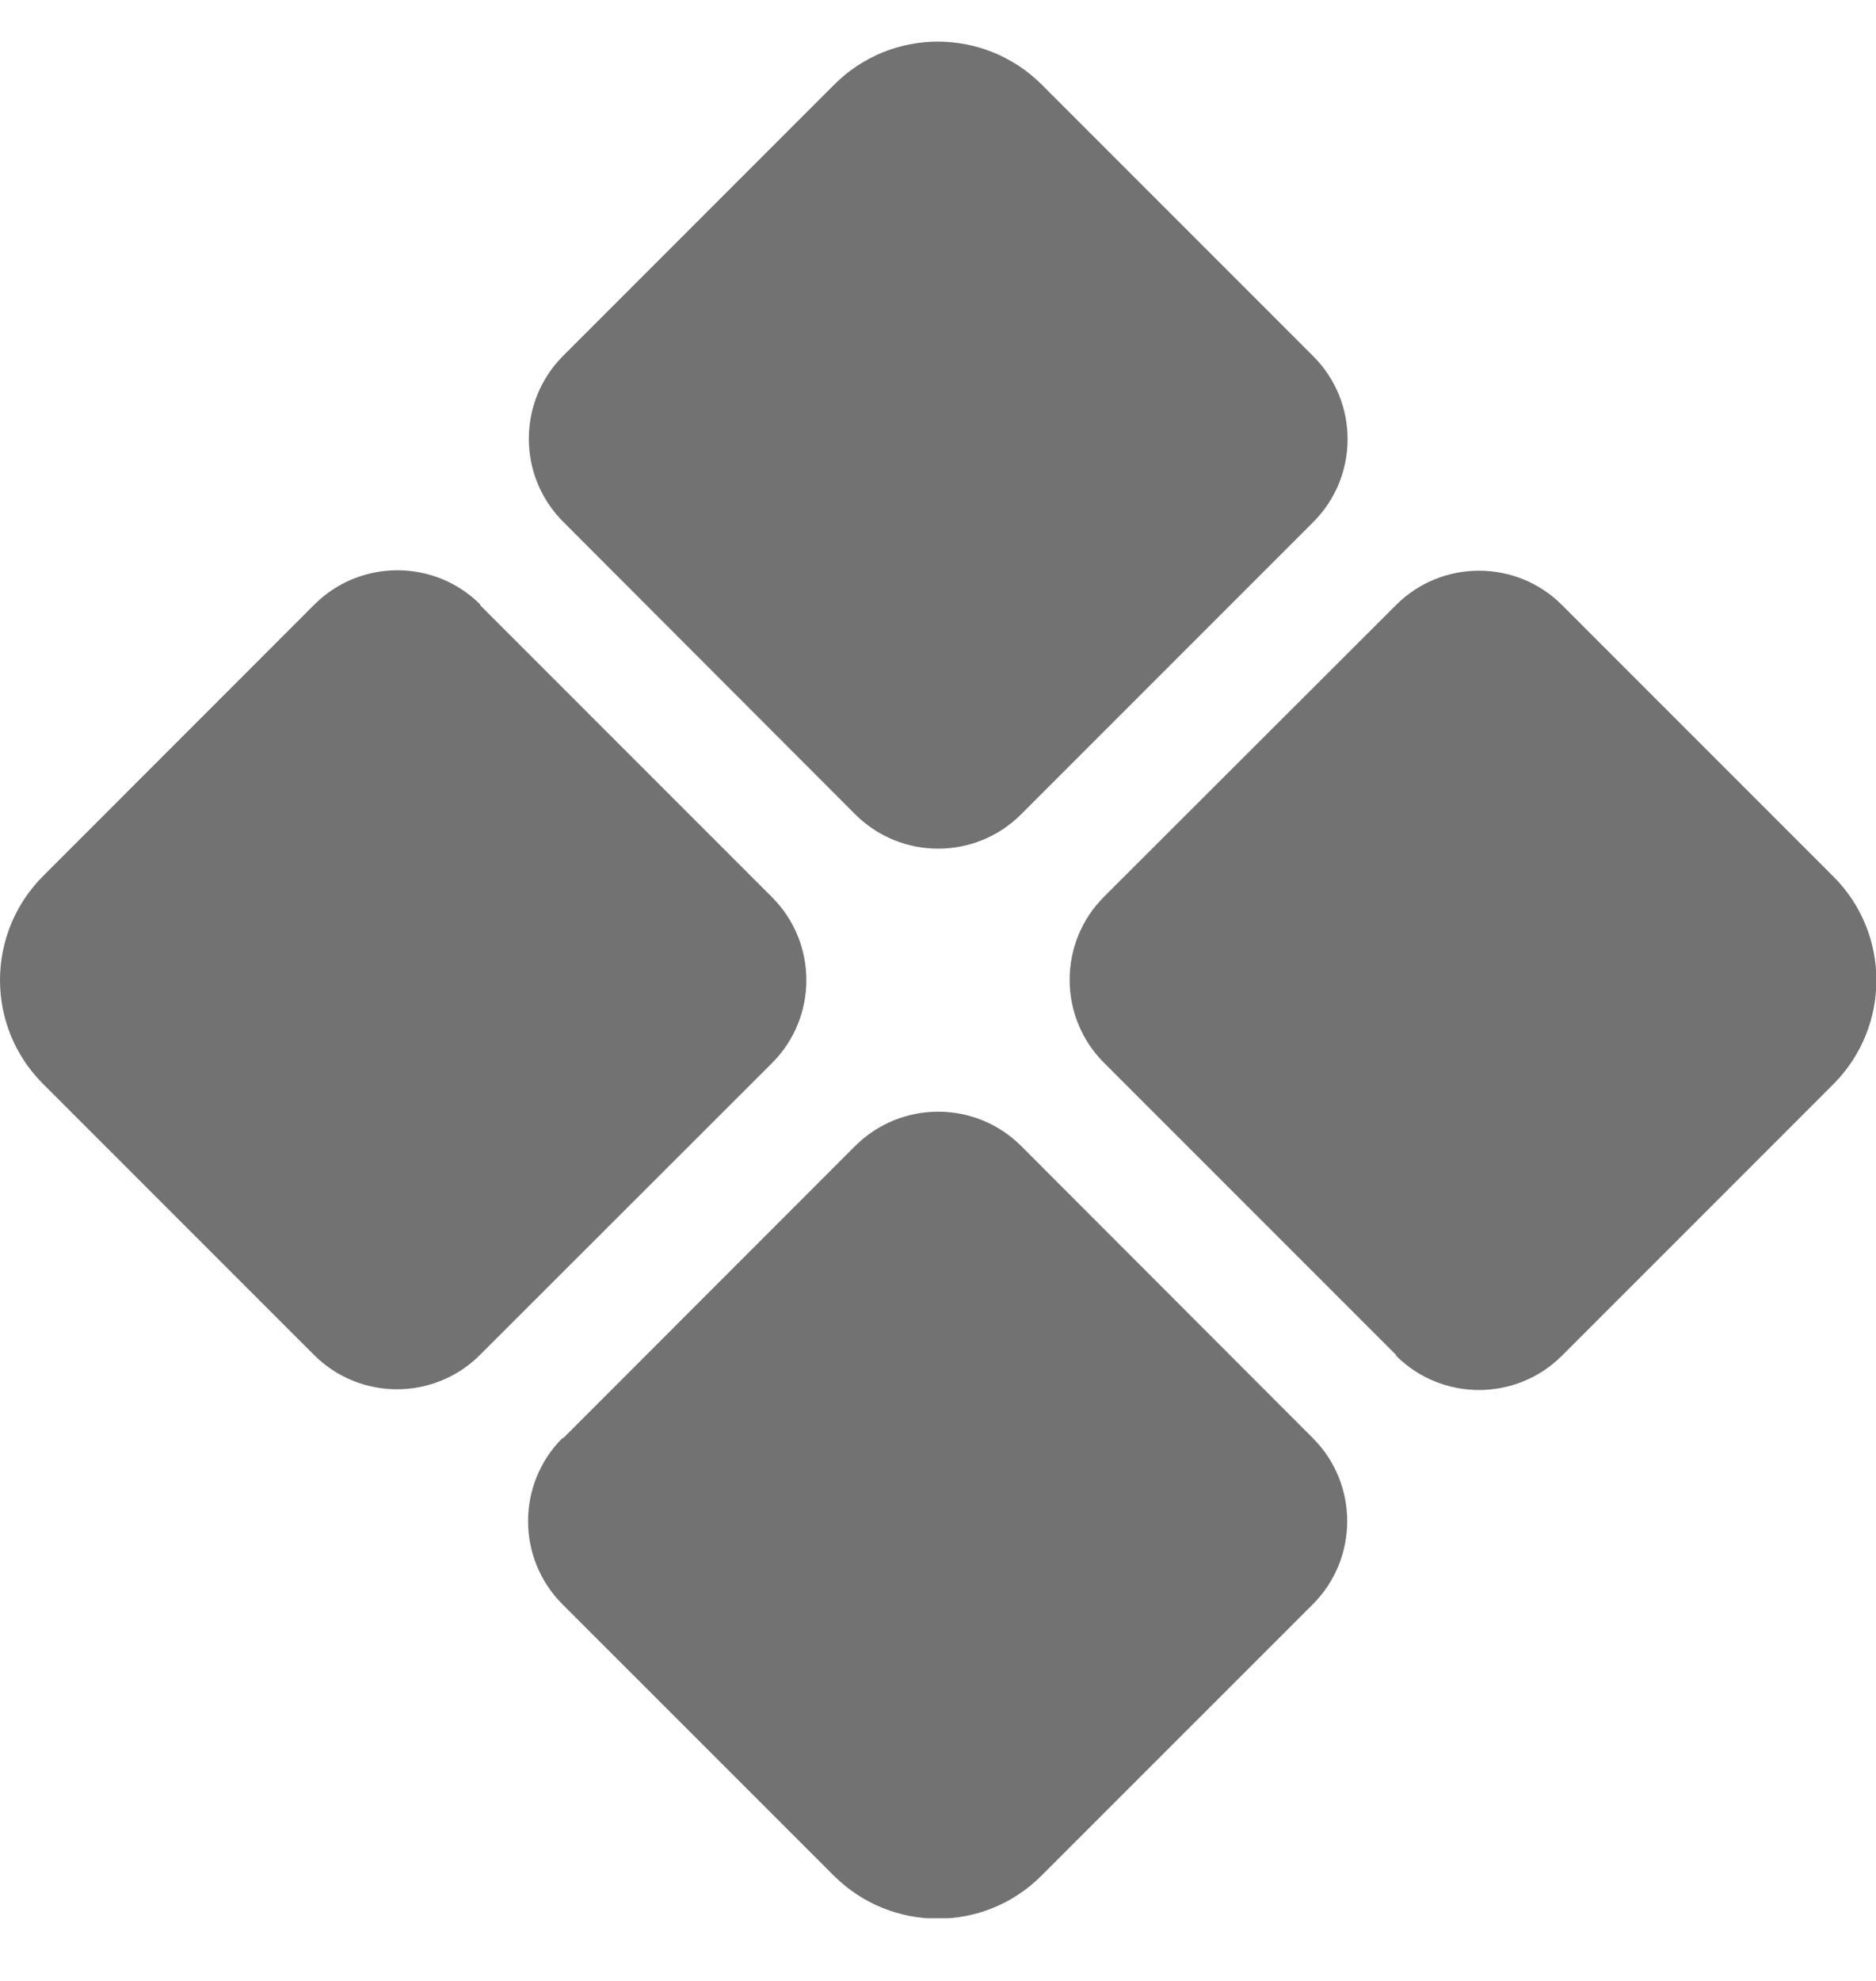<svg width="18" height="19" viewBox="0 0 18 19" fill="none" xmlns="http://www.w3.org/2000/svg">
<g clip-path="url(#clip0_7026_586)">
<path d="M8.005 0.811C8.554 0.262 9.443 0.262 9.995 0.811L12.6 3.416C13.04 3.855 13.04 4.569 12.6 5.008L9.798 7.81C9.359 8.25 8.645 8.25 8.205 7.81L5.404 5.005C4.964 4.565 4.964 3.852 5.404 3.412L8.009 0.807L8.005 0.811ZM4.605 5.803L7.407 8.605C7.847 9.044 7.847 9.758 7.407 10.197L4.605 12.996C4.166 13.435 3.452 13.435 3.013 12.996L0.411 10.394C-0.137 9.846 -0.137 8.957 0.411 8.405L3.016 5.799C3.456 5.36 4.17 5.36 4.609 5.799L4.605 5.803ZM5.404 13.794L8.205 10.992C8.645 10.553 9.359 10.553 9.798 10.992L12.597 13.794C13.036 14.233 13.036 14.947 12.597 15.387L9.991 17.992C9.443 18.54 8.554 18.54 8.002 17.992L5.396 15.387C4.957 14.947 4.957 14.233 5.396 13.794H5.404ZM13.395 12.996L10.593 10.194C10.153 9.755 10.153 9.041 10.593 8.601L13.395 5.803C13.834 5.364 14.548 5.364 14.987 5.803L17.592 8.408C18.141 8.957 18.141 9.846 17.592 10.398L14.987 13.003C14.548 13.442 13.834 13.442 13.395 13.003V12.996Z" fill="#727273"/>
</g>
<defs>
<clipPath id="clip0_7026_586">
<rect width="18" height="18" fill="white" transform="translate(0 0.399)"/>
</clipPath>
</defs>
</svg>
